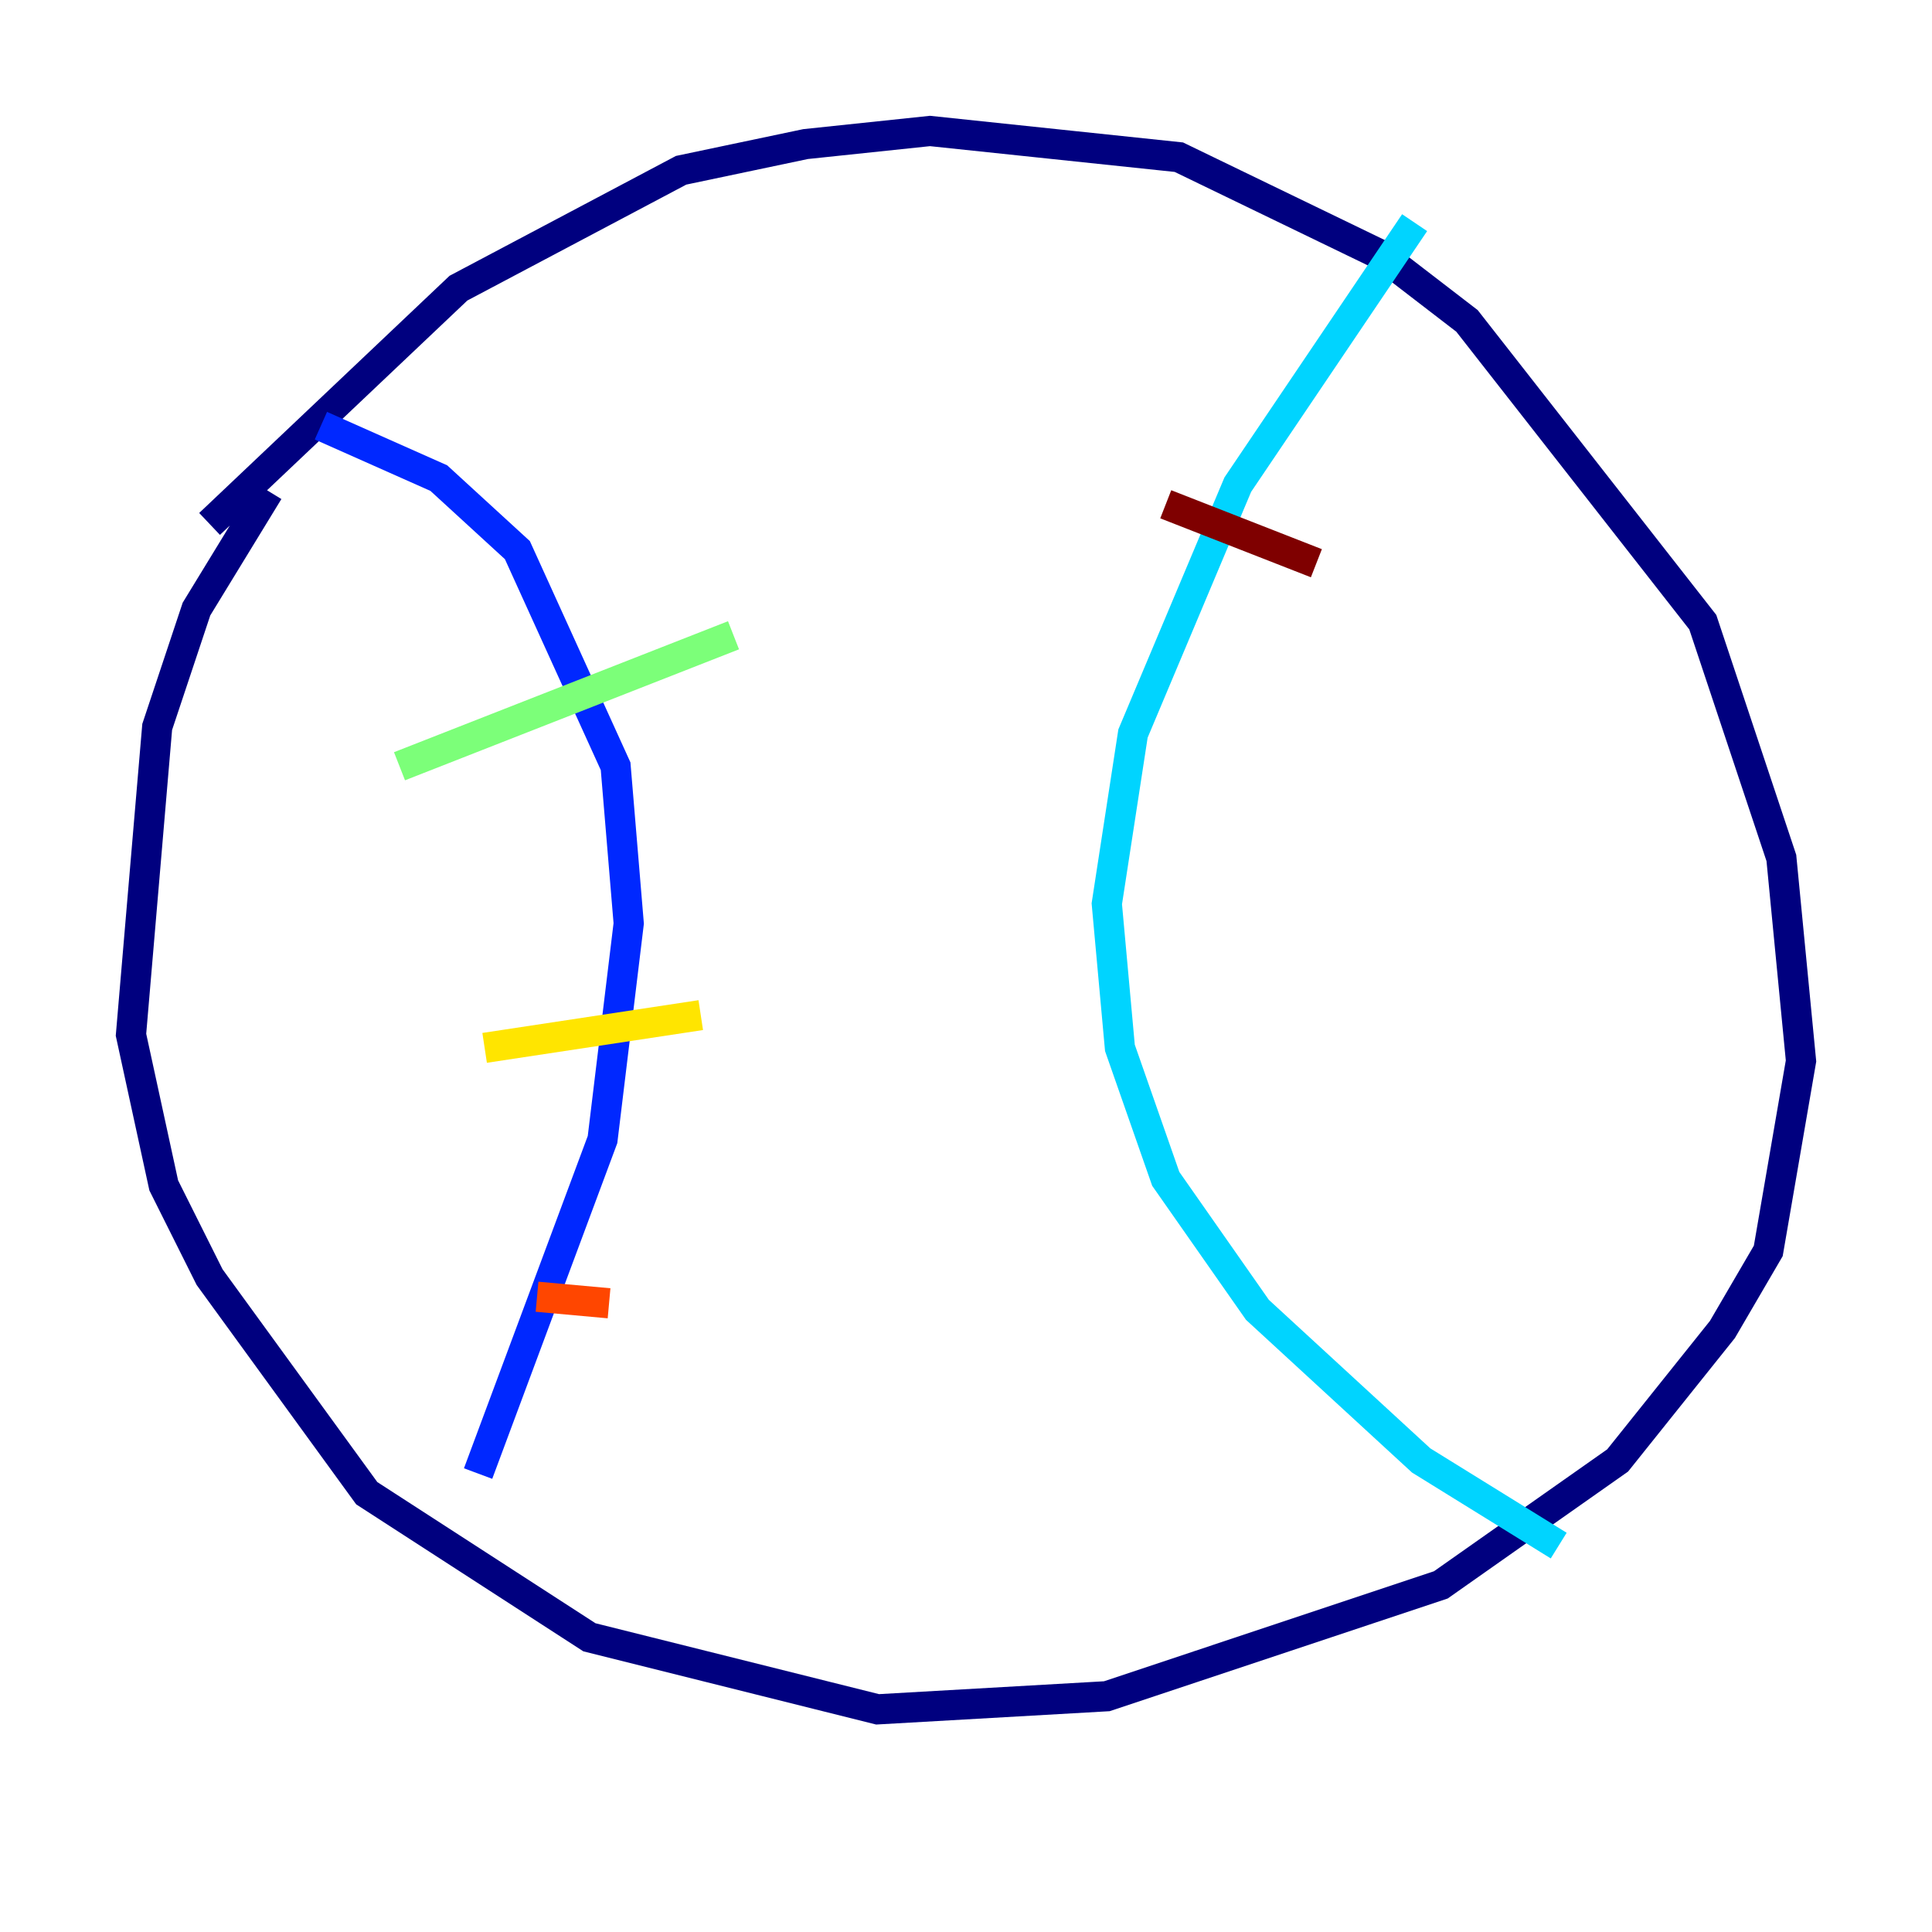 <?xml version="1.0" encoding="utf-8" ?>
<svg baseProfile="tiny" height="128" version="1.2" viewBox="0,0,128,128" width="128" xmlns="http://www.w3.org/2000/svg" xmlns:ev="http://www.w3.org/2001/xml-events" xmlns:xlink="http://www.w3.org/1999/xlink"><defs /><polyline fill="none" points="13.885,34.712 30.373,19.091 45.125,11.281 53.37,9.546 61.614,8.678 78.102,10.414 91.552,16.922 97.193,21.261 112.814,41.22 118.02,56.841 119.322,70.291 117.153,82.875 114.115,88.081 107.173,96.759 95.458,105.003 73.329,112.38 58.142,113.248 39.051,108.475 24.298,98.929 13.885,84.61 10.848,78.536 8.678,68.556 10.414,48.163 13.017,40.352 17.79,32.542" stroke="#00007f" stroke-width="2" /><polyline fill="none" points="21.261,28.203 29.071,31.675 34.278,36.447 40.786,50.766 41.654,61.18 39.919,75.498 31.675,97.627" stroke="#0028ff" stroke-width="2" /><polyline fill="none" points="93.722,14.752 82.007,32.108 75.064,48.597 73.329,59.878 74.197,69.424 77.234,78.102 83.308,86.78 94.156,96.759 103.268,102.4" stroke="#00d4ff" stroke-width="2" /><polyline fill="none" points="26.468,50.766 48.597,42.088" stroke="#7cff79" stroke-width="2" /><polyline fill="none" points="32.108,69.424 46.427,67.254" stroke="#ffe500" stroke-width="2" /><polyline fill="none" points="35.58,85.912 40.352,86.346" stroke="#ff4600" stroke-width="2" /><polyline fill="none" points="77.234,33.41 87.214,37.315" stroke="#7f0000" stroke-width="2" /></svg>
